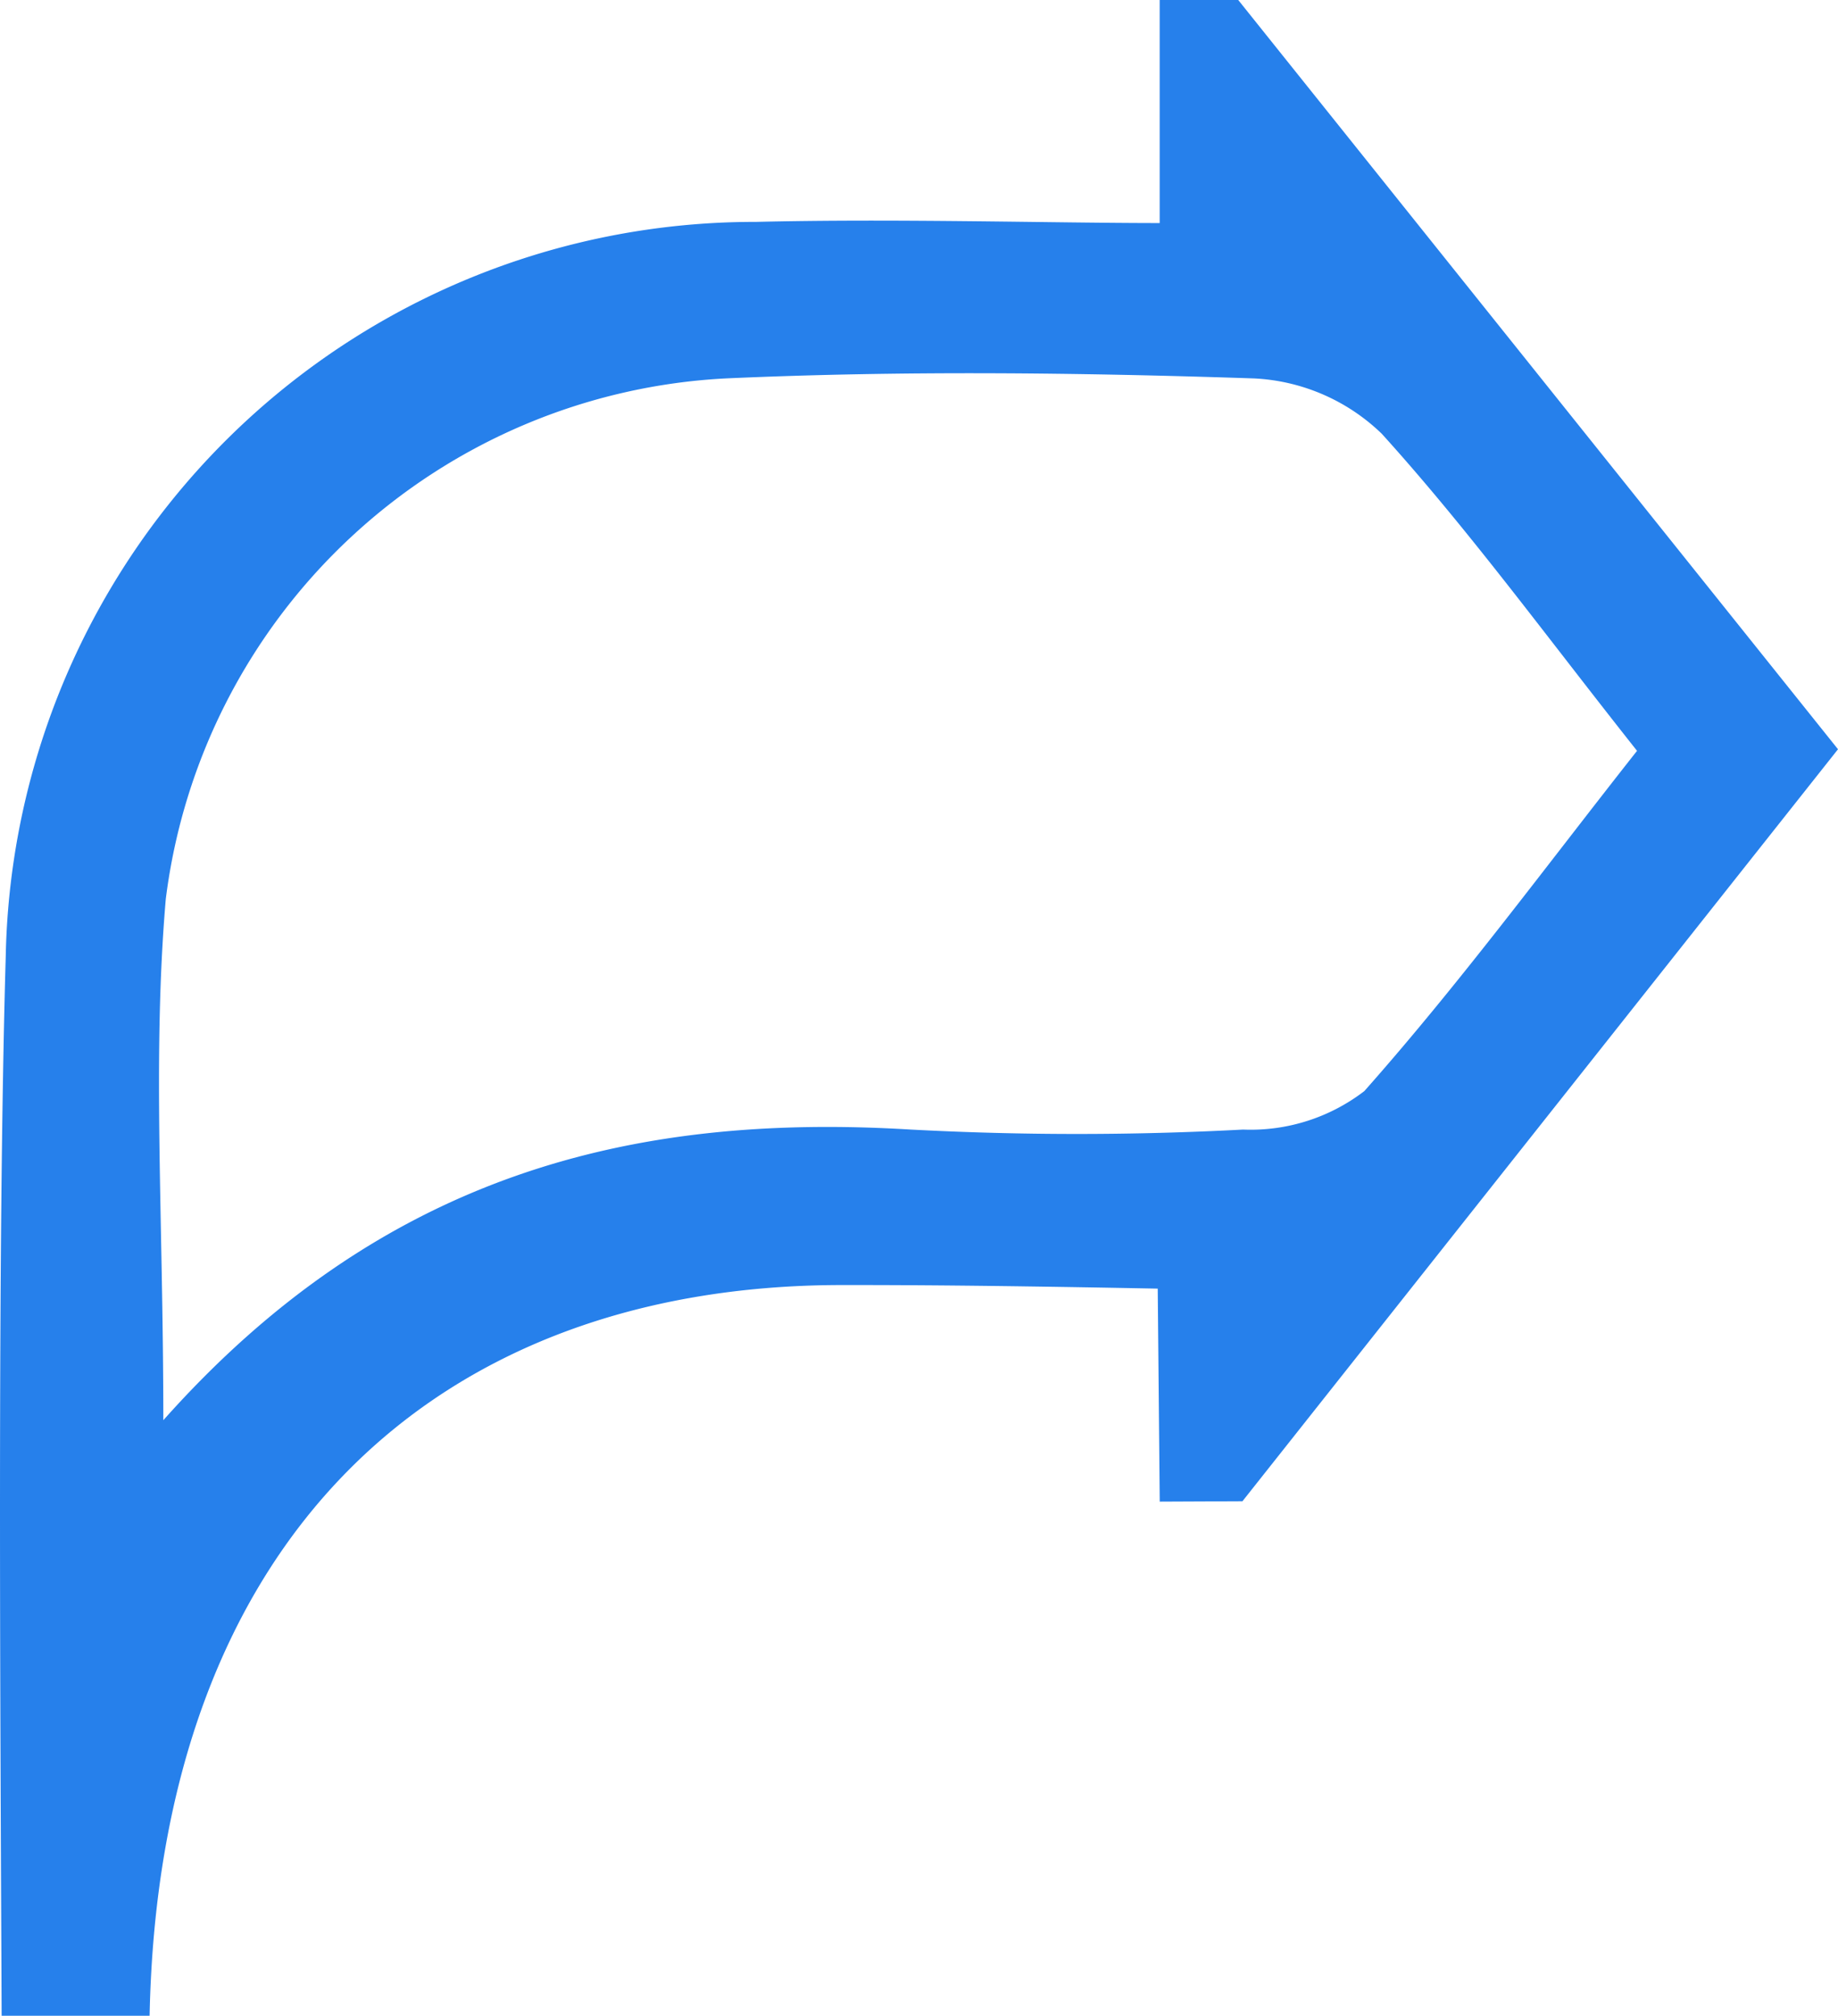 <svg xmlns="http://www.w3.org/2000/svg" xmlns:xlink="http://www.w3.org/1999/xlink" width="34.865" height="38.236" viewBox="0 0 34.865 38.236"><defs><clipPath id="a"><rect width="34.865" height="38.236" fill="#2680eb"/></clipPath></defs><g transform="translate(0 0)"><g transform="translate(0 0)"><g transform="translate(0)" clip-path="url(#a)"><path d="M8.287,39.7V35.47H9.777L21.154,49.682,9.857,63.946l-1.569.007-.038-4.04c-2-.038-4.01-.07-6.014-.068-7.666.011-12.928,4.8-13.109,13.86H-13.68c-.023-5.636-.085-14.47.078-20.1A14.208,14.208,0,0,1,.623,39.679c2.651-.064,5.647.022,7.664.022m-18.9,22.708c4.15-4.662,8.885-5.835,14.182-5.513a59.617,59.617,0,0,0,6.3,0,3.539,3.539,0,0,0,2.3-.73c1.811-2.043,3.436-4.252,5.173-6.454-1.727-2.179-3.186-4.185-4.842-6.014a3.742,3.742,0,0,0-2.423-1.05c-3.338-.111-6.687-.15-10.023,0a11.292,11.292,0,0,0-10.62,9.874c-.259,3.015-.047,6.071-.047,9.892" transform="translate(13.711 -35.47)" fill="#2680eb"/></g></g></g></svg>